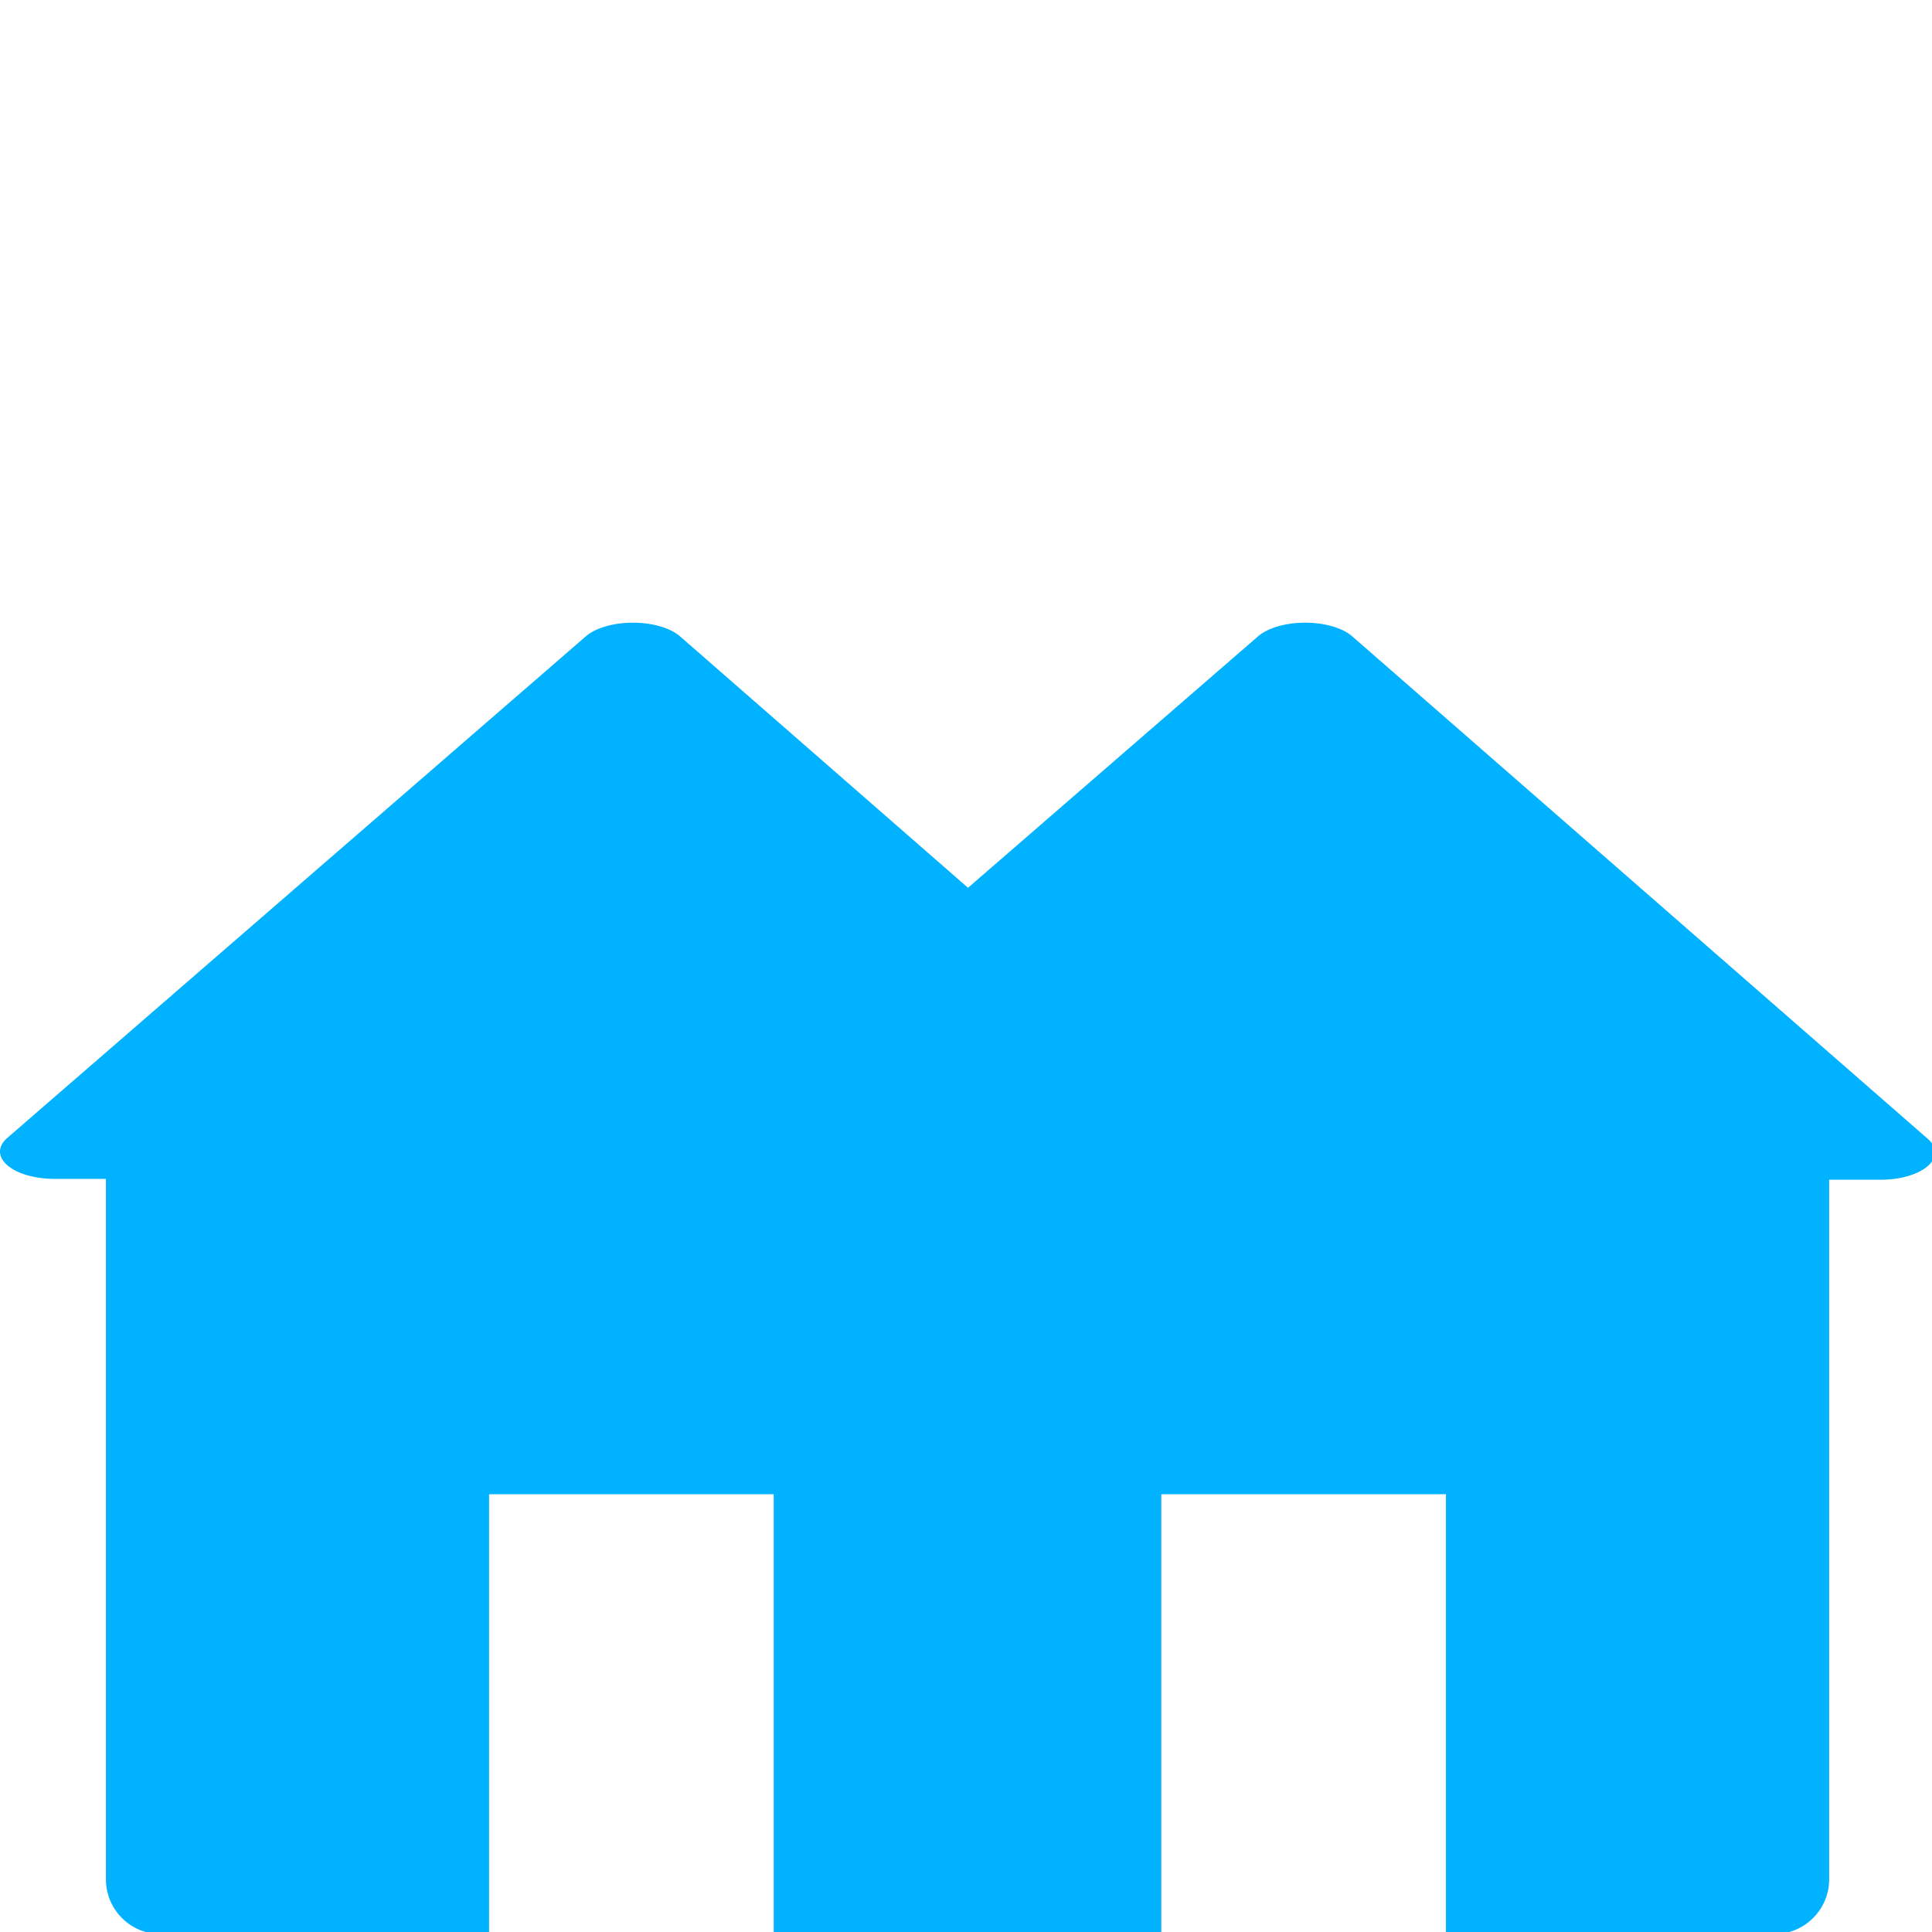 <?xml version="1.0" encoding="UTF-8" standalone="no"?>
<!-- Created with Inkscape (http://www.inkscape.org/) -->

<svg
   xmlns:dc="http://purl.org/dc/elements/1.1/"
   xmlns:cc="http://creativecommons.org/ns#"
   xmlns:rdf="http://www.w3.org/1999/02/22-rdf-syntax-ns#"
   xmlns:svg="http://www.w3.org/2000/svg"
   xmlns="http://www.w3.org/2000/svg"
   xmlns:sodipodi="http://sodipodi.sourceforge.net/DTD/sodipodi-0.dtd"
   xmlns:inkscape="http://www.inkscape.org/namespaces/inkscape"
   width="50.267mm"
   height="50.267mm"
   viewBox="0 0 50.267 50.267"
   version="1.1"
   id="svg9024"
   inkscape:version="0.92.1 r15371"
   sodipodi:docname="semi-detached-house.svg">
  <defs
     id="defs9018" />
  <sodipodi:namedview
     id="base"
     pagecolor="#ffffff"
     bordercolor="#666666"
     borderopacity="1.0"
     inkscape:pageopacity="0.0"
     inkscape:pageshadow="2"
     inkscape:zoom="3.959798"
     inkscape:cx="20.722652"
     inkscape:cy="32.779792"
     inkscape:document-units="mm"
     inkscape:current-layer="layer1"
     showgrid="false"
     fit-margin-top="0"
     fit-margin-left="0"
     fit-margin-right="0"
     fit-margin-bottom="0"
     inkscape:window-width="1920"
     inkscape:window-height="1028"
     inkscape:window-x="-8"
     inkscape:window-y="-8"
     inkscape:window-maximized="1" />
  <g
     inkscape:label="Layer 1"
     inkscape:groupmode="layer"
     id="layer1"
     transform="translate(-27.216,-107.239)">
    <path
       style="fill:#00b2ff;fill-opacity:1;stroke:none;stroke-width:0.334;stroke-linecap:butt;stroke-linejoin:round;stroke-miterlimit:4;stroke-dasharray:none;stroke-opacity:1;paint-order:markers stroke fill"
       d="m 61.869,0.004 a 5.333,2.679 5.2502585e-7 0 0 -2.523,0.395 5.333,2.679 5.2502585e-7 0 0 -1.824,0.938 L 29.002,26.064 0.721,50.584 a 5.333,2.679 5.2502585e-7 0 0 4.604,4.023 l 5.076,0.004 v 68.76 c 0,2.79 2.107,5.078 4.822,5.354 0.064,0.007 0.13,0.005 0.195,0.01 0.118,0.008 0.235,0.019 0.355,0.019 h 32.082 a 0.167,0.167 0 0 0 0.162,-0.17 V 85.568 h 27.947 v 43.016 a 0.167,0.167 0 0 0 0.17,0.17 h 32.082 5.633 a 0.167,0.167 0 0 0 0.17,-0.17 V 85.568 h 27.947 v 43.016 a 0.167,0.167 0 0 0 0.17,0.17 h 32.074 c 0.107,0 0.211,-0.011 0.316,-0.018 0.077,-0.005 0.158,-0.004 0.234,-0.012 2.716,-0.275 4.83,-2.564 4.83,-5.354 V 54.688 l 5.053,0.004 a 5.333,2.679 5.2502585e-7 0 0 4.631,-4.014 L 160.9,25.906 132.766,1.342 a 5.333,2.679 5.2502585e-7 0 0 -7.42,-0.943 5.333,2.679 5.2502585e-7 0 0 -1.824,0.938 L 95.041,26.029 94.9,25.906 66.766,1.342 A 5.333,2.679 5.2502585e-7 0 0 61.869,0.004 Z"
       transform="matrix(0.265,0,0,0.265,27.216,123.44)"
       id="path4506"
       inkscape:connector-curvature="0" />
  </g>
</svg>

